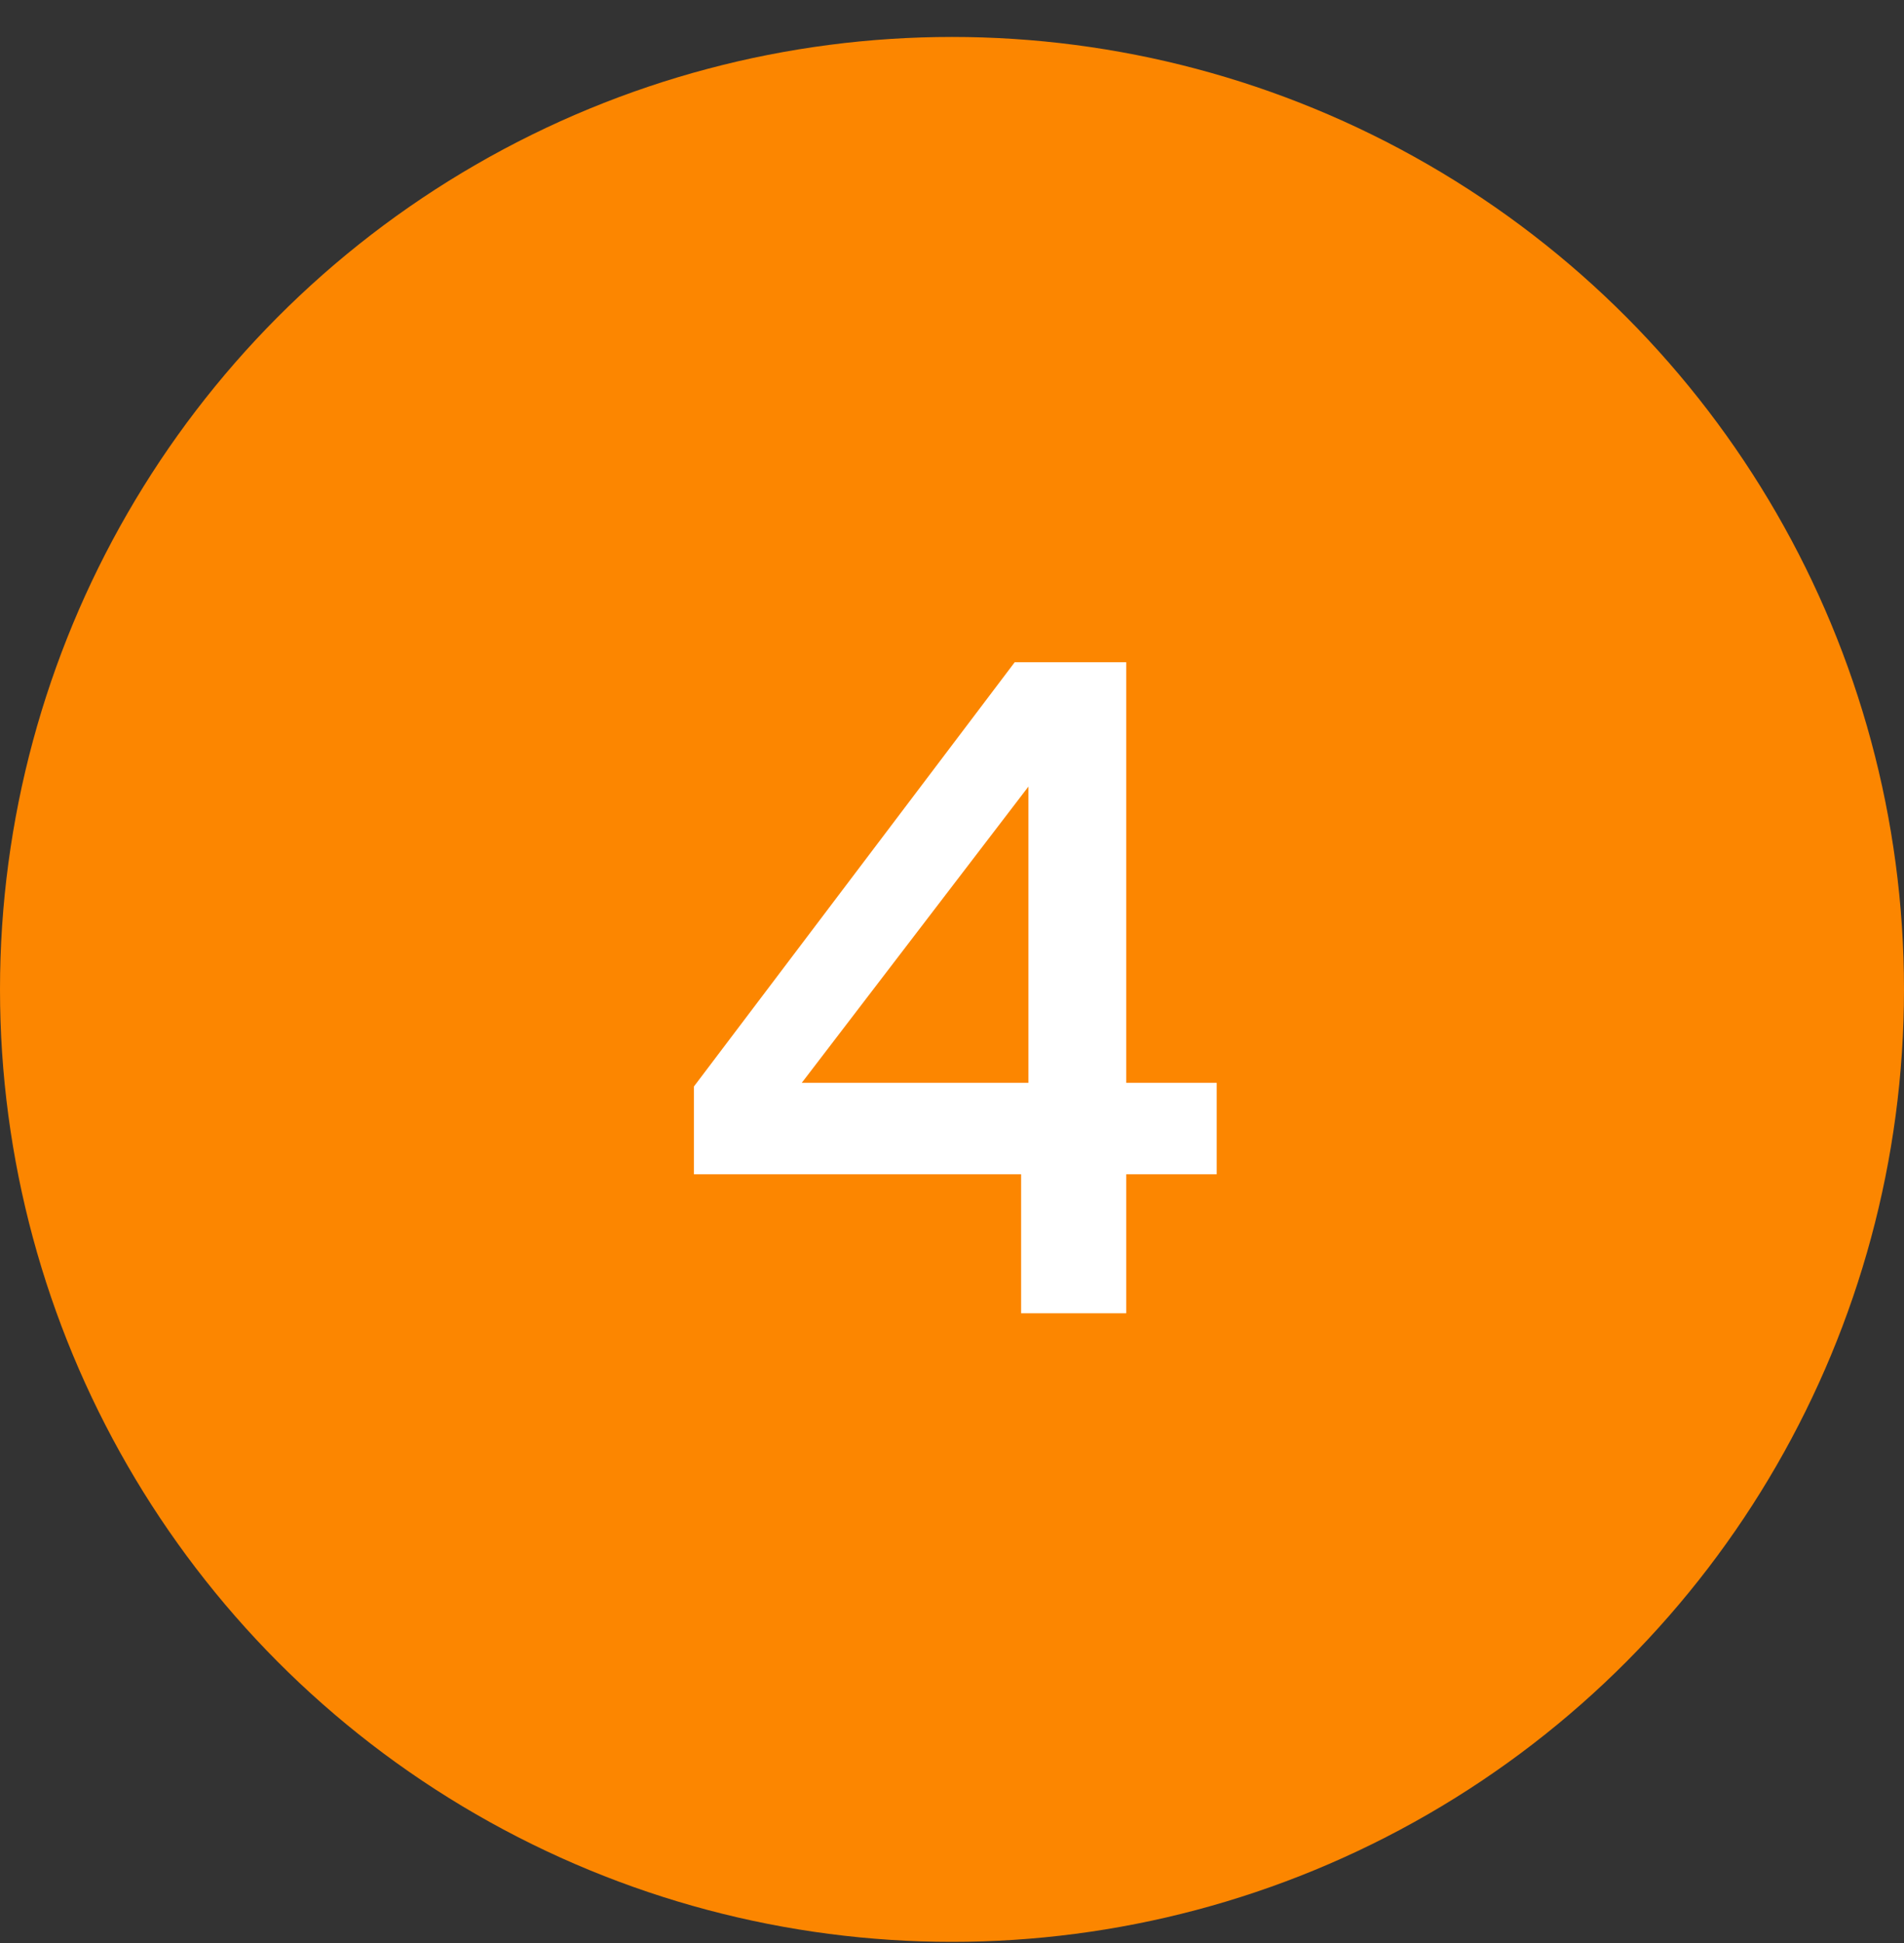 <svg width="50" height="51" viewBox="0 0 50 51" fill="none" xmlns="http://www.w3.org/2000/svg">
<rect x="0" y="0" width="50" height="51" fill="#333333" stroke="none"/>
<circle cx="25" cy="25.97" r="25" fill="#FC8600"/>
<path d="M18.223 30.822V28.518L26.647 17.382H29.575V28.422H31.951V30.822H29.575V34.47H26.815V30.822H18.223ZM27.007 20.646L21.055 28.422H27.007V20.646Z" fill="white"/>
</svg>
